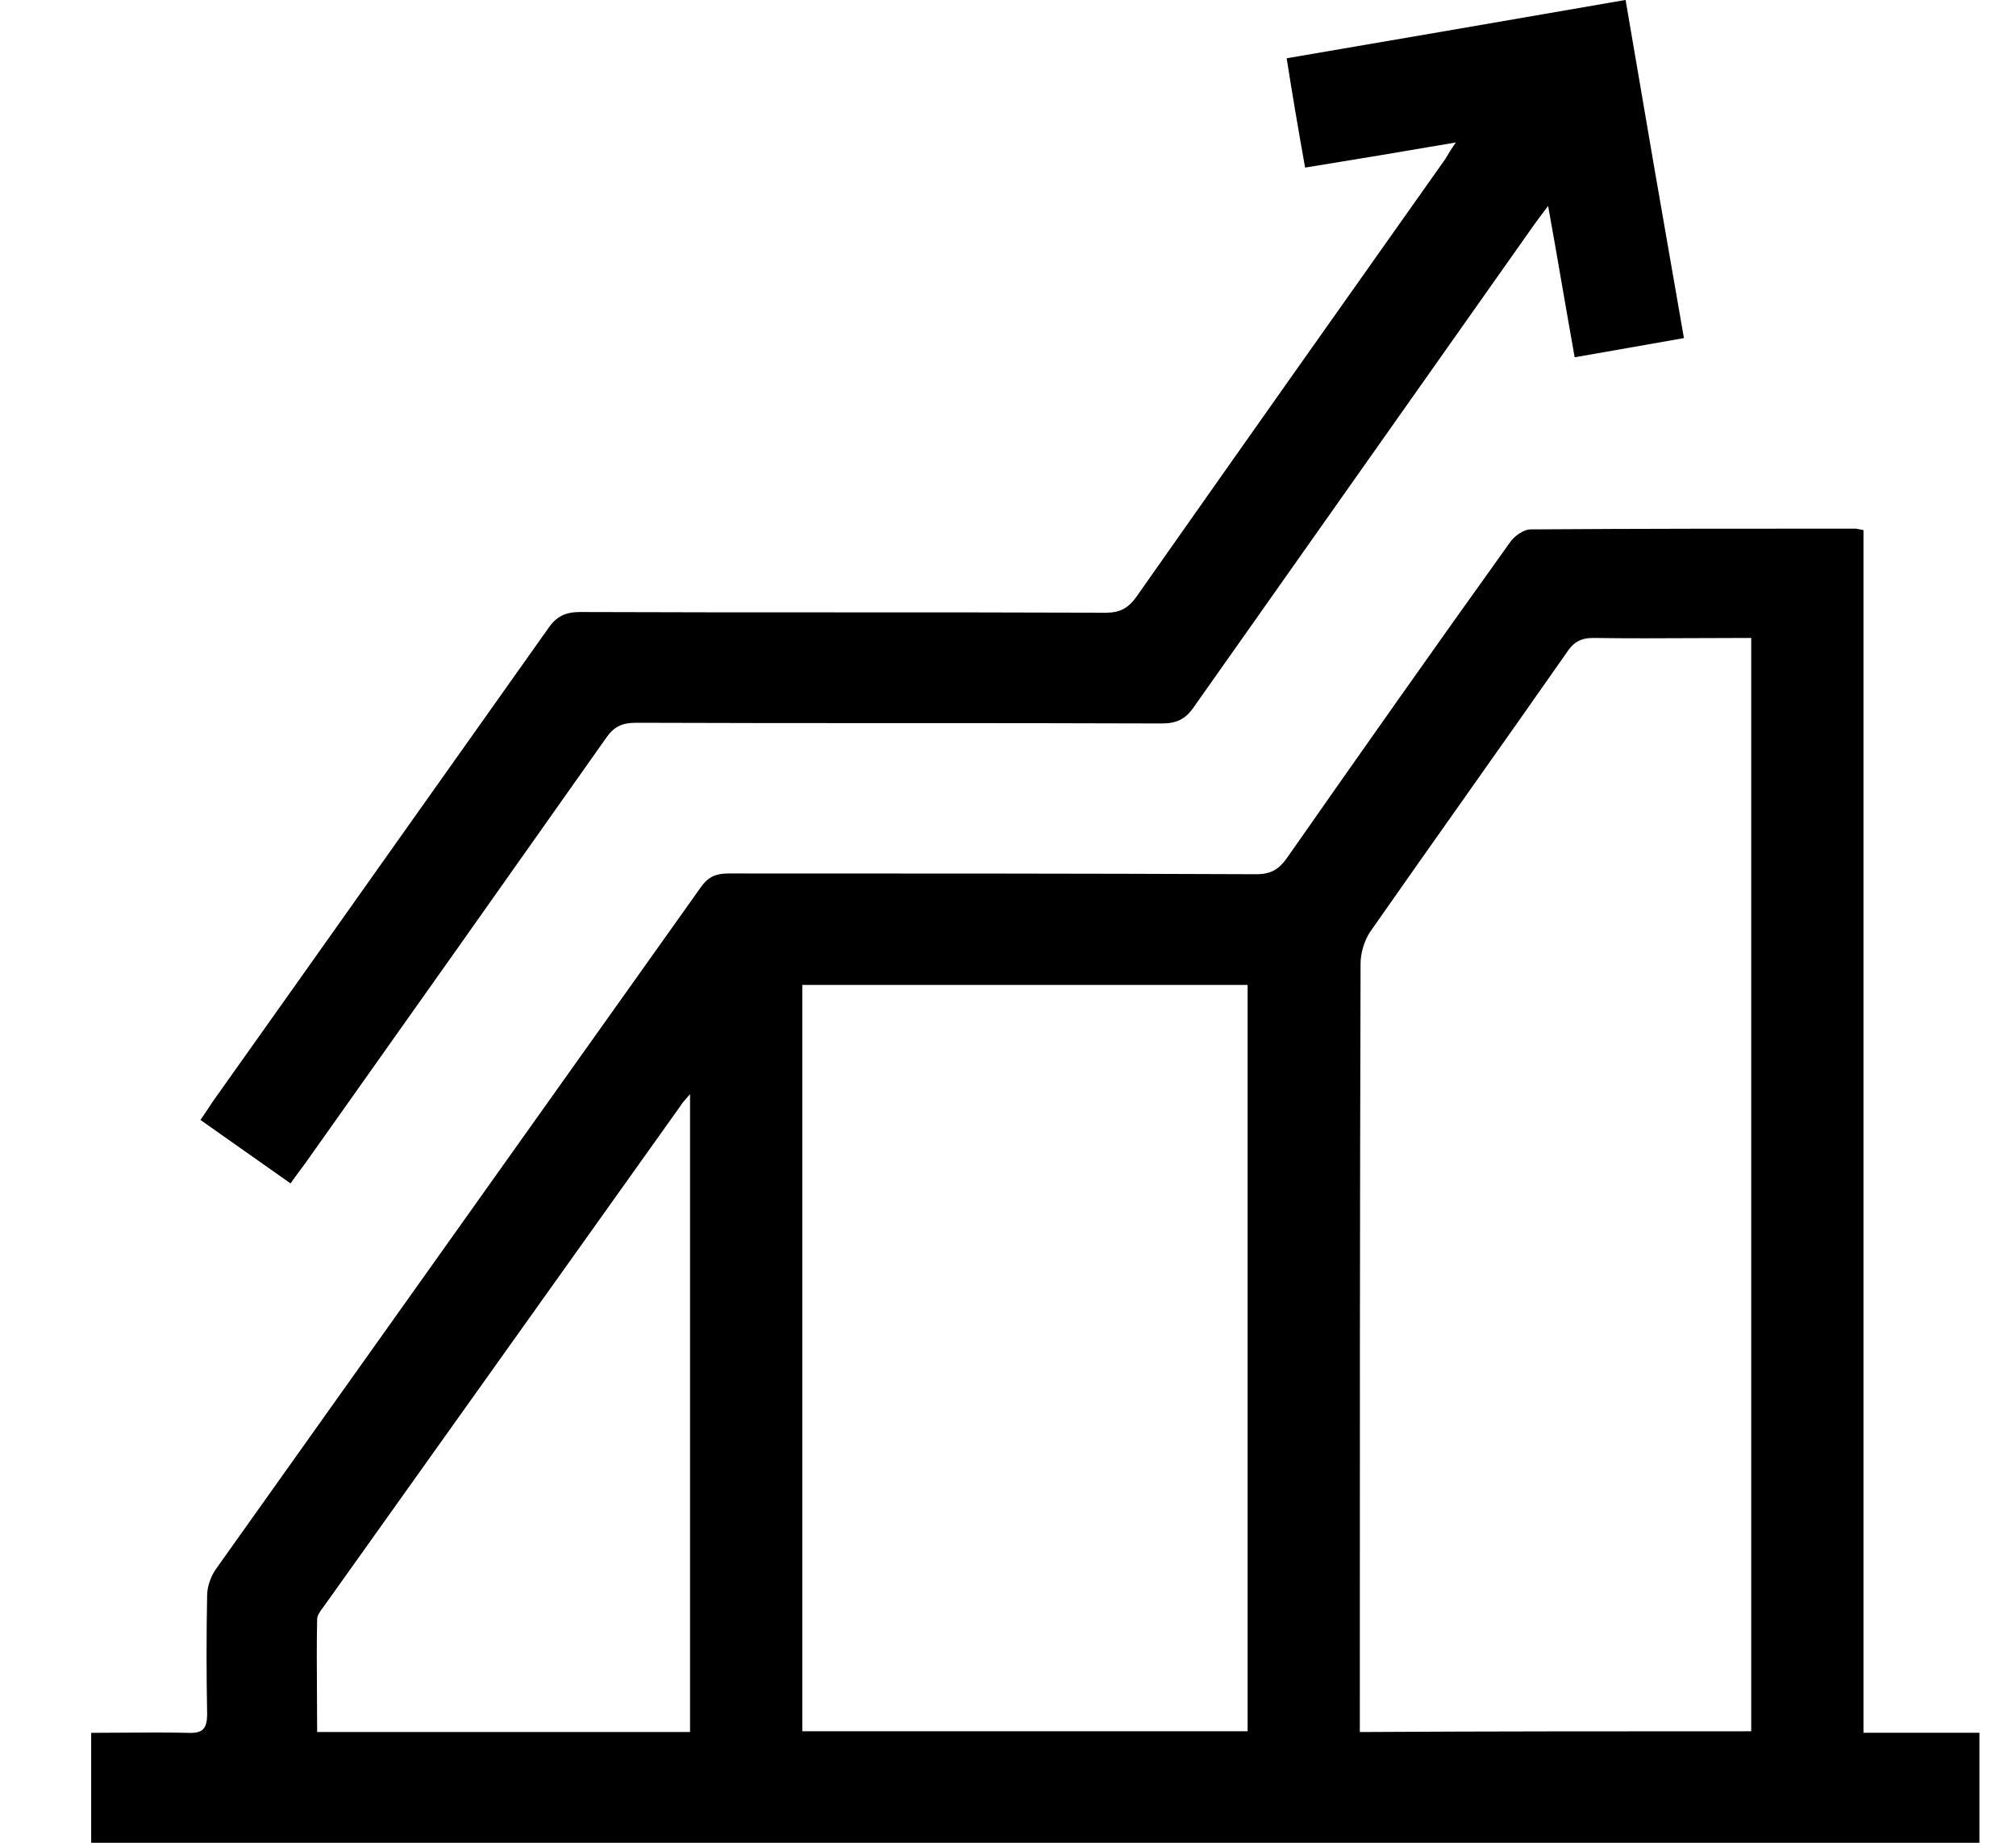 <!-- Generated by IcoMoon.io -->
<svg version="1.1" xmlns="http://www.w3.org/2000/svg" width="35" height="32" viewBox="0 0 35 32">
<title>marche_tab</title>
<path d="M22.66 2.91c0.872-0.141 1.718-0.282 2.615-0.436-0.078 0.111-0.127 0.193-0.163 0.255-0.006 0.010-0.011 0.019-0.016 0.027-1.795 2.538-3.59 5.077-5.372 7.615-0.141 0.192-0.282 0.269-0.526 0.269-1.519-0.006-3.042-0.006-4.564-0.006s-3.045 0-4.564-0.006c-0.256 0-0.41 0.077-0.551 0.282-0.974 1.372-1.946 2.744-2.917 4.116s-1.942 2.744-2.917 4.115c-0.042 0.067-0.084 0.129-0.129 0.195-0.024 0.036-0.049 0.072-0.076 0.112 0.263 0.186 0.522 0.369 0.782 0.551s0.519 0.365 0.782 0.551c0.090-0.128 0.167-0.231 0.244-0.333 1.744-2.461 3.487-4.923 5.231-7.397 0.141-0.205 0.282-0.269 0.526-0.269 1.519 0.006 3.042 0.006 4.564 0.006s3.045 0 4.564 0.006c0.256 0 0.41-0.077 0.551-0.282 0.987-1.397 1.974-2.798 2.961-4.198s1.975-2.802 2.962-4.199c0.031-0.043 0.061-0.083 0.096-0.129 0.038-0.050 0.081-0.106 0.134-0.179 0.090 0.496 0.172 0.97 0.252 1.435 0.070 0.401 0.138 0.796 0.209 1.193 0.254-0.045 0.5-0.088 0.744-0.13 0.384-0.067 0.761-0.133 1.153-0.203-0.346-1.974-0.68-3.91-1.013-5.872-1.987 0.346-3.936 0.679-5.884 1.013 0.103 0.654 0.205 1.256 0.32 1.897zM34.365 30.090h-2.013v-20.885c-0.035-0.006-0.062-0.012-0.083-0.016-0.026-0.006-0.044-0.009-0.058-0.009-1.885 0-3.756 0-5.641 0.013-0.115 0-0.282 0.115-0.359 0.231-1.295 1.808-2.577 3.628-3.859 5.462-0.141 0.205-0.282 0.295-0.538 0.295-3.051-0.013-6.115-0.013-9.167-0.013-0.205 0-0.346 0.051-0.474 0.231l-8.423 11.846c-0.090 0.128-0.154 0.308-0.154 0.462-0.013 0.68-0.013 1.372 0 2.051 0 0.269-0.077 0.346-0.346 0.333-0.367-0.009-0.733-0.006-1.104-0.003-0.187 0.001-0.374 0.003-0.563 0.003v1.91h32.782v-1.91zM30.403 11.077v18.987c-2.282 0-4.526 0-6.795 0.013v-0.372c0-4.32 0-8.654 0.013-12.974 0-0.18 0.064-0.397 0.167-0.551 0.564-0.808 1.135-1.615 1.705-2.423s1.141-1.615 1.705-2.423c0.115-0.179 0.244-0.256 0.461-0.256 0.596 0.009 1.198 0.006 1.809 0.003 0.309-0.001 0.621-0.003 0.935-0.003zM21.66 30.064h-7.731v-12.961h7.731v12.961zM11.926 19.062c0.016-0.019 0.034-0.039 0.054-0.062v11.077h-6.474c0-0.224-0.001-0.444-0.003-0.664-0.003-0.435-0.006-0.863 0.003-1.298 0-0.064 0.064-0.154 0.115-0.218l6.192-8.692c0.029-0.048 0.064-0.088 0.113-0.143z"></path>
</svg>
